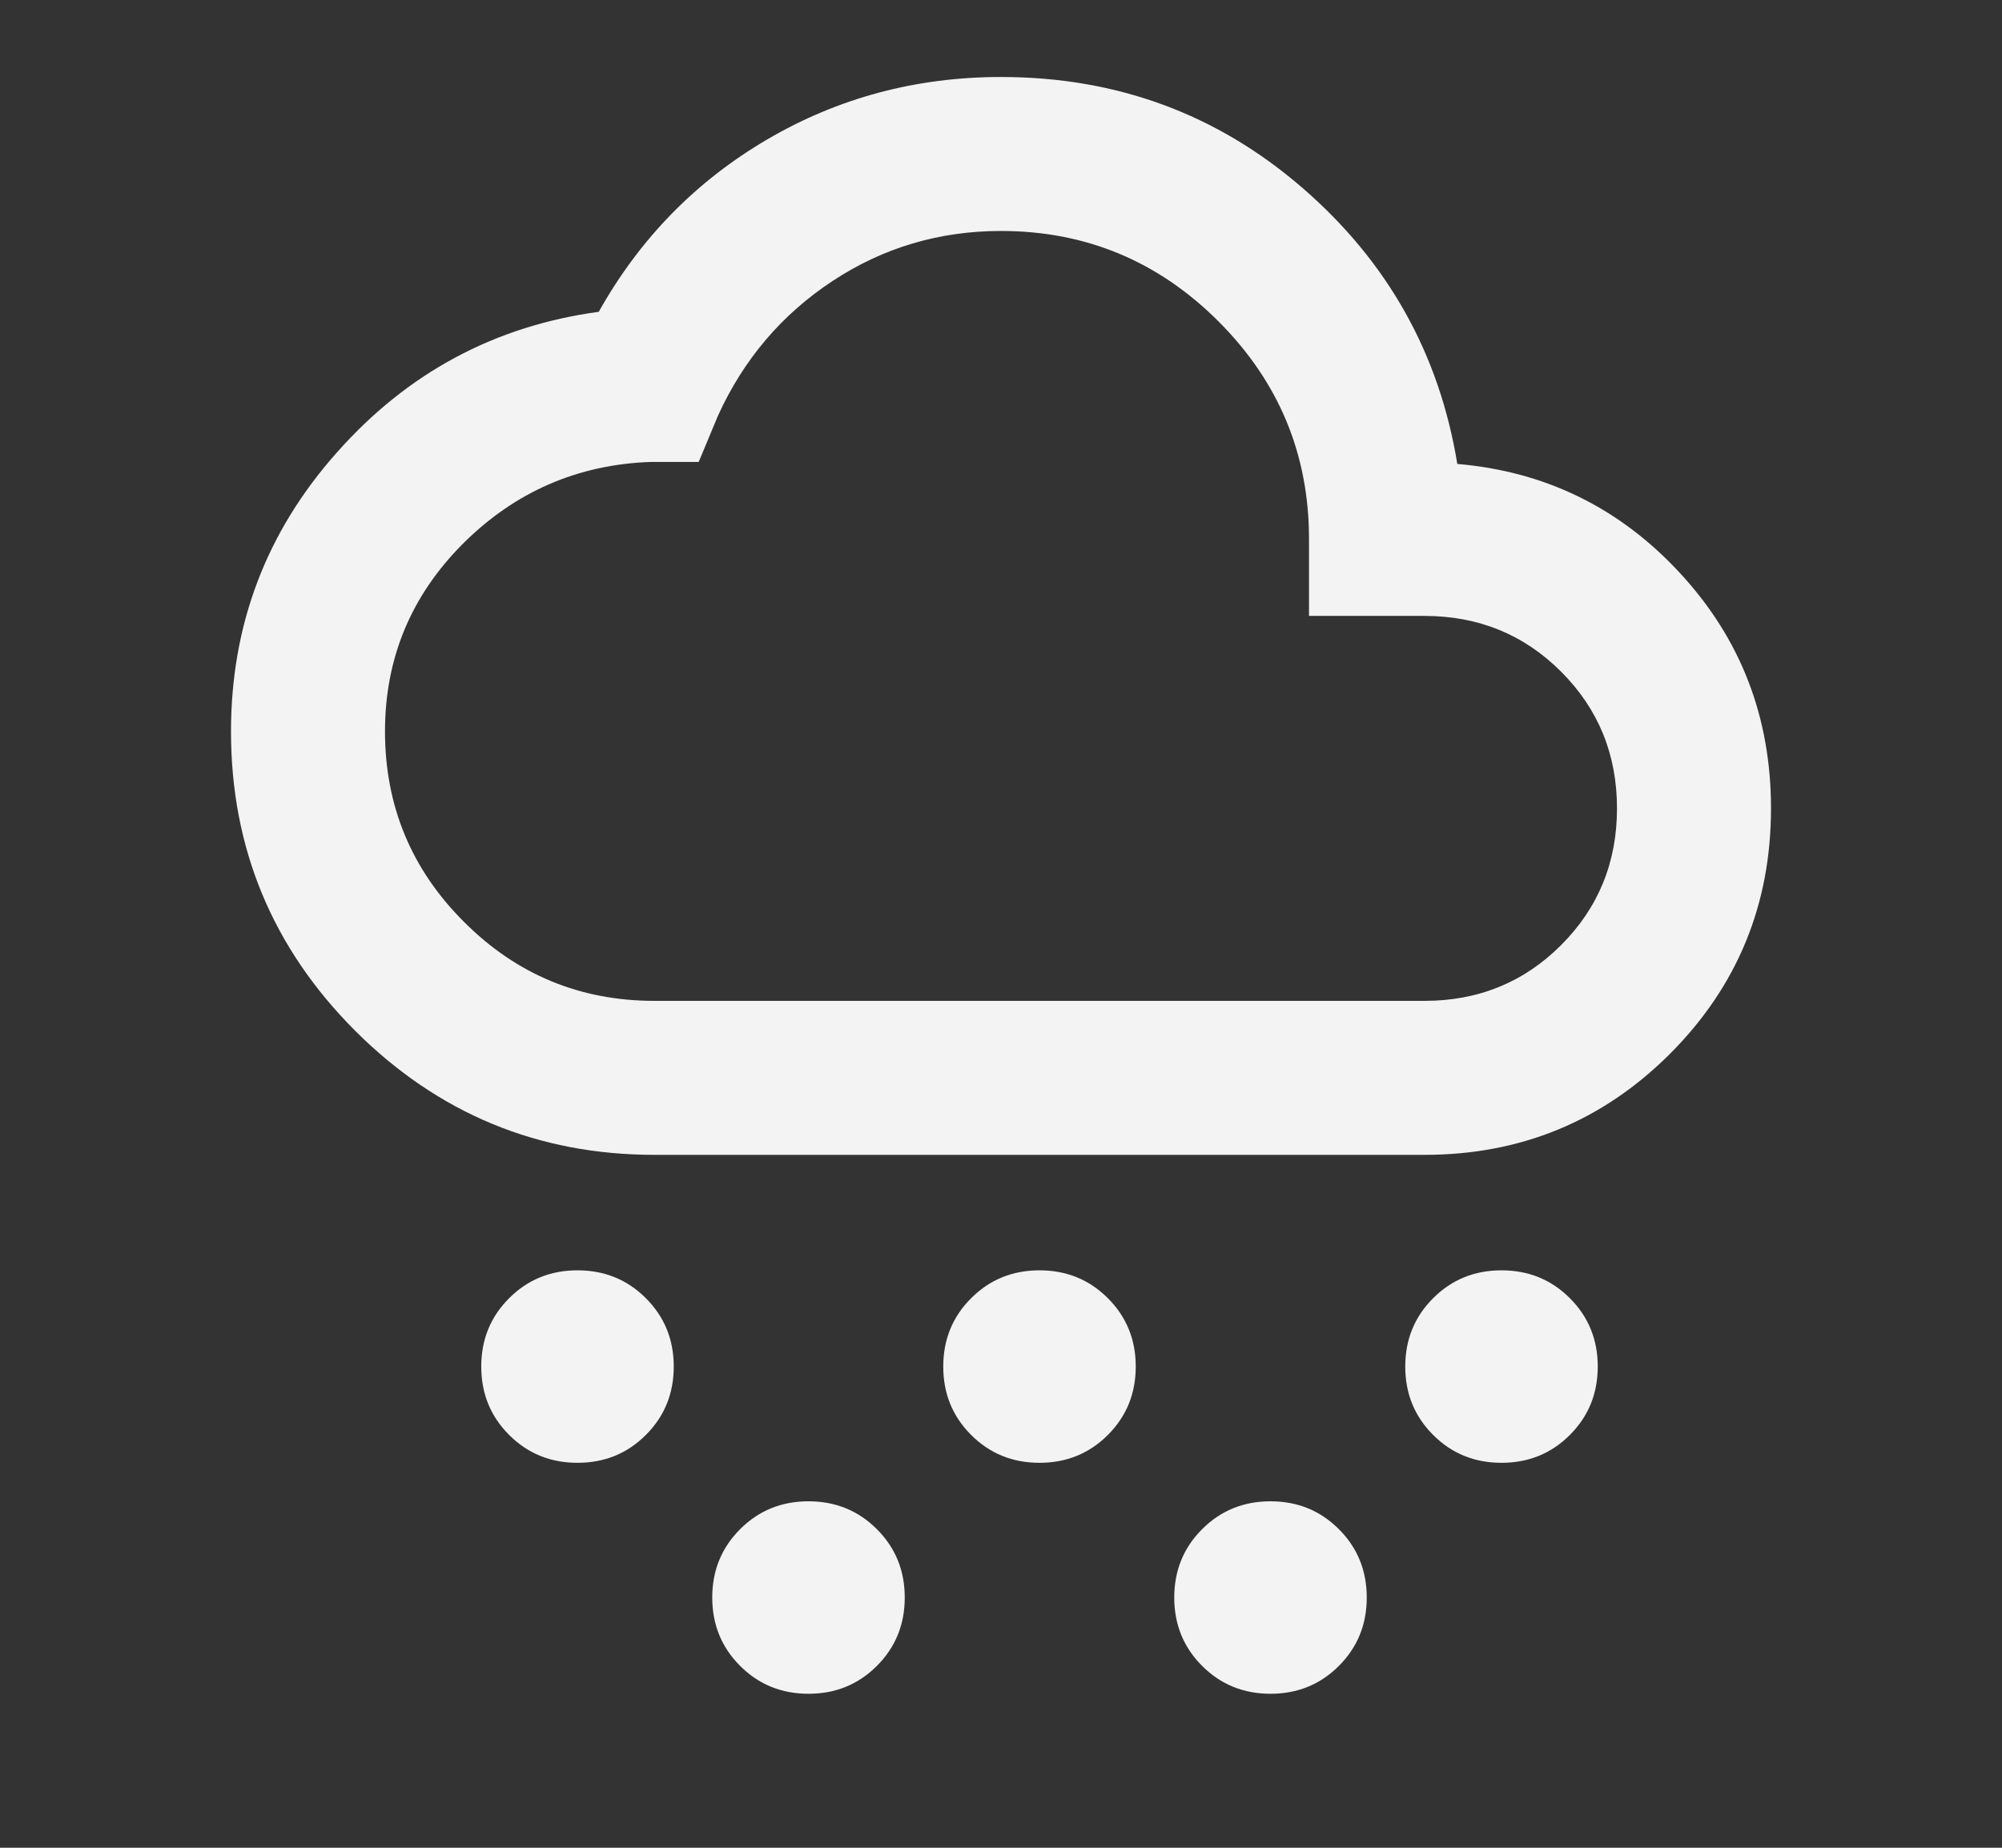 <svg width="13" height="12" viewBox="0 0 13 12" fill="none" xmlns="http://www.w3.org/2000/svg">
<rect x="0" y="0" width="13" height="12" fill="#333333" stroke="none"/>
<mask id="mask0_1_543" style="mask-type:alpha" maskUnits="userSpaceOnUse" x="0" y="0" width="13" height="12">
<rect x="0.5" width="12" height="12" fill="#D9D9D9"/>
</mask>
<g mask="url(#mask0_1_543)">
<path d="M3.75 9.5C3.575 9.5 3.427 9.44 3.306 9.319C3.185 9.198 3.125 9.05 3.125 8.875C3.125 8.7 3.185 8.552 3.306 8.431C3.427 8.31 3.575 8.25 3.75 8.25C3.925 8.25 4.073 8.31 4.194 8.431C4.315 8.552 4.375 8.7 4.375 8.875C4.375 9.05 4.315 9.198 4.194 9.319C4.073 9.44 3.925 9.5 3.75 9.5ZM5.25 11C5.075 11 4.927 10.94 4.806 10.819C4.685 10.698 4.625 10.55 4.625 10.375C4.625 10.2 4.685 10.052 4.806 9.931C4.927 9.81 5.075 9.75 5.25 9.75C5.425 9.75 5.573 9.81 5.694 9.931C5.815 10.052 5.875 10.2 5.875 10.375C5.875 10.55 5.815 10.698 5.694 10.819C5.573 10.94 5.425 11 5.25 11ZM6.75 9.5C6.575 9.5 6.427 9.44 6.306 9.319C6.185 9.198 6.125 9.05 6.125 8.875C6.125 8.7 6.185 8.552 6.306 8.431C6.427 8.31 6.575 8.25 6.75 8.25C6.925 8.25 7.073 8.31 7.194 8.431C7.315 8.552 7.375 8.7 7.375 8.875C7.375 9.05 7.315 9.198 7.194 9.319C7.073 9.44 6.925 9.5 6.75 9.5ZM9.75 9.5C9.575 9.5 9.427 9.44 9.306 9.319C9.185 9.198 9.125 9.05 9.125 8.875C9.125 8.7 9.185 8.552 9.306 8.431C9.427 8.31 9.575 8.25 9.75 8.25C9.925 8.25 10.073 8.31 10.194 8.431C10.315 8.552 10.375 8.7 10.375 8.875C10.375 9.05 10.315 9.198 10.194 9.319C10.073 9.44 9.925 9.5 9.75 9.5ZM8.25 11C8.075 11 7.927 10.94 7.806 10.819C7.685 10.698 7.625 10.55 7.625 10.375C7.625 10.2 7.685 10.052 7.806 9.931C7.927 9.81 8.075 9.75 8.25 9.75C8.425 9.75 8.573 9.81 8.694 9.931C8.815 10.052 8.875 10.2 8.875 10.375C8.875 10.55 8.815 10.698 8.694 10.819C8.573 10.94 8.425 11 8.25 11ZM4.25 7.5C3.492 7.5 2.844 7.231 2.306 6.694C1.769 6.156 1.5 5.508 1.5 4.75C1.5 4.058 1.729 3.454 2.188 2.938C2.646 2.421 3.212 2.117 3.888 2.025C4.154 1.55 4.519 1.177 4.981 0.906C5.444 0.635 5.95 0.5 6.5 0.5C7.25 0.5 7.902 0.74 8.456 1.219C9.01 1.698 9.346 2.296 9.463 3.013C10.037 3.062 10.521 3.3 10.912 3.725C11.304 4.15 11.5 4.658 11.5 5.25C11.5 5.875 11.281 6.406 10.844 6.844C10.406 7.281 9.875 7.5 9.25 7.5H4.25ZM4.25 6.5H9.25C9.6 6.5 9.896 6.379 10.137 6.138C10.379 5.896 10.5 5.6 10.5 5.25C10.5 4.9 10.379 4.604 10.137 4.362C9.896 4.121 9.6 4 9.25 4H8.5V3.5C8.5 2.95 8.304 2.479 7.912 2.087C7.521 1.696 7.05 1.5 6.5 1.5C6.1 1.5 5.735 1.608 5.406 1.825C5.077 2.042 4.829 2.333 4.662 2.7L4.537 3H4.225C3.75 3.017 3.344 3.194 3.006 3.531C2.669 3.869 2.5 4.275 2.5 4.75C2.5 5.233 2.671 5.646 3.013 5.987C3.354 6.329 3.767 6.5 4.25 6.5Z" fill="#F3F3F3"/>
</g>
</svg>
